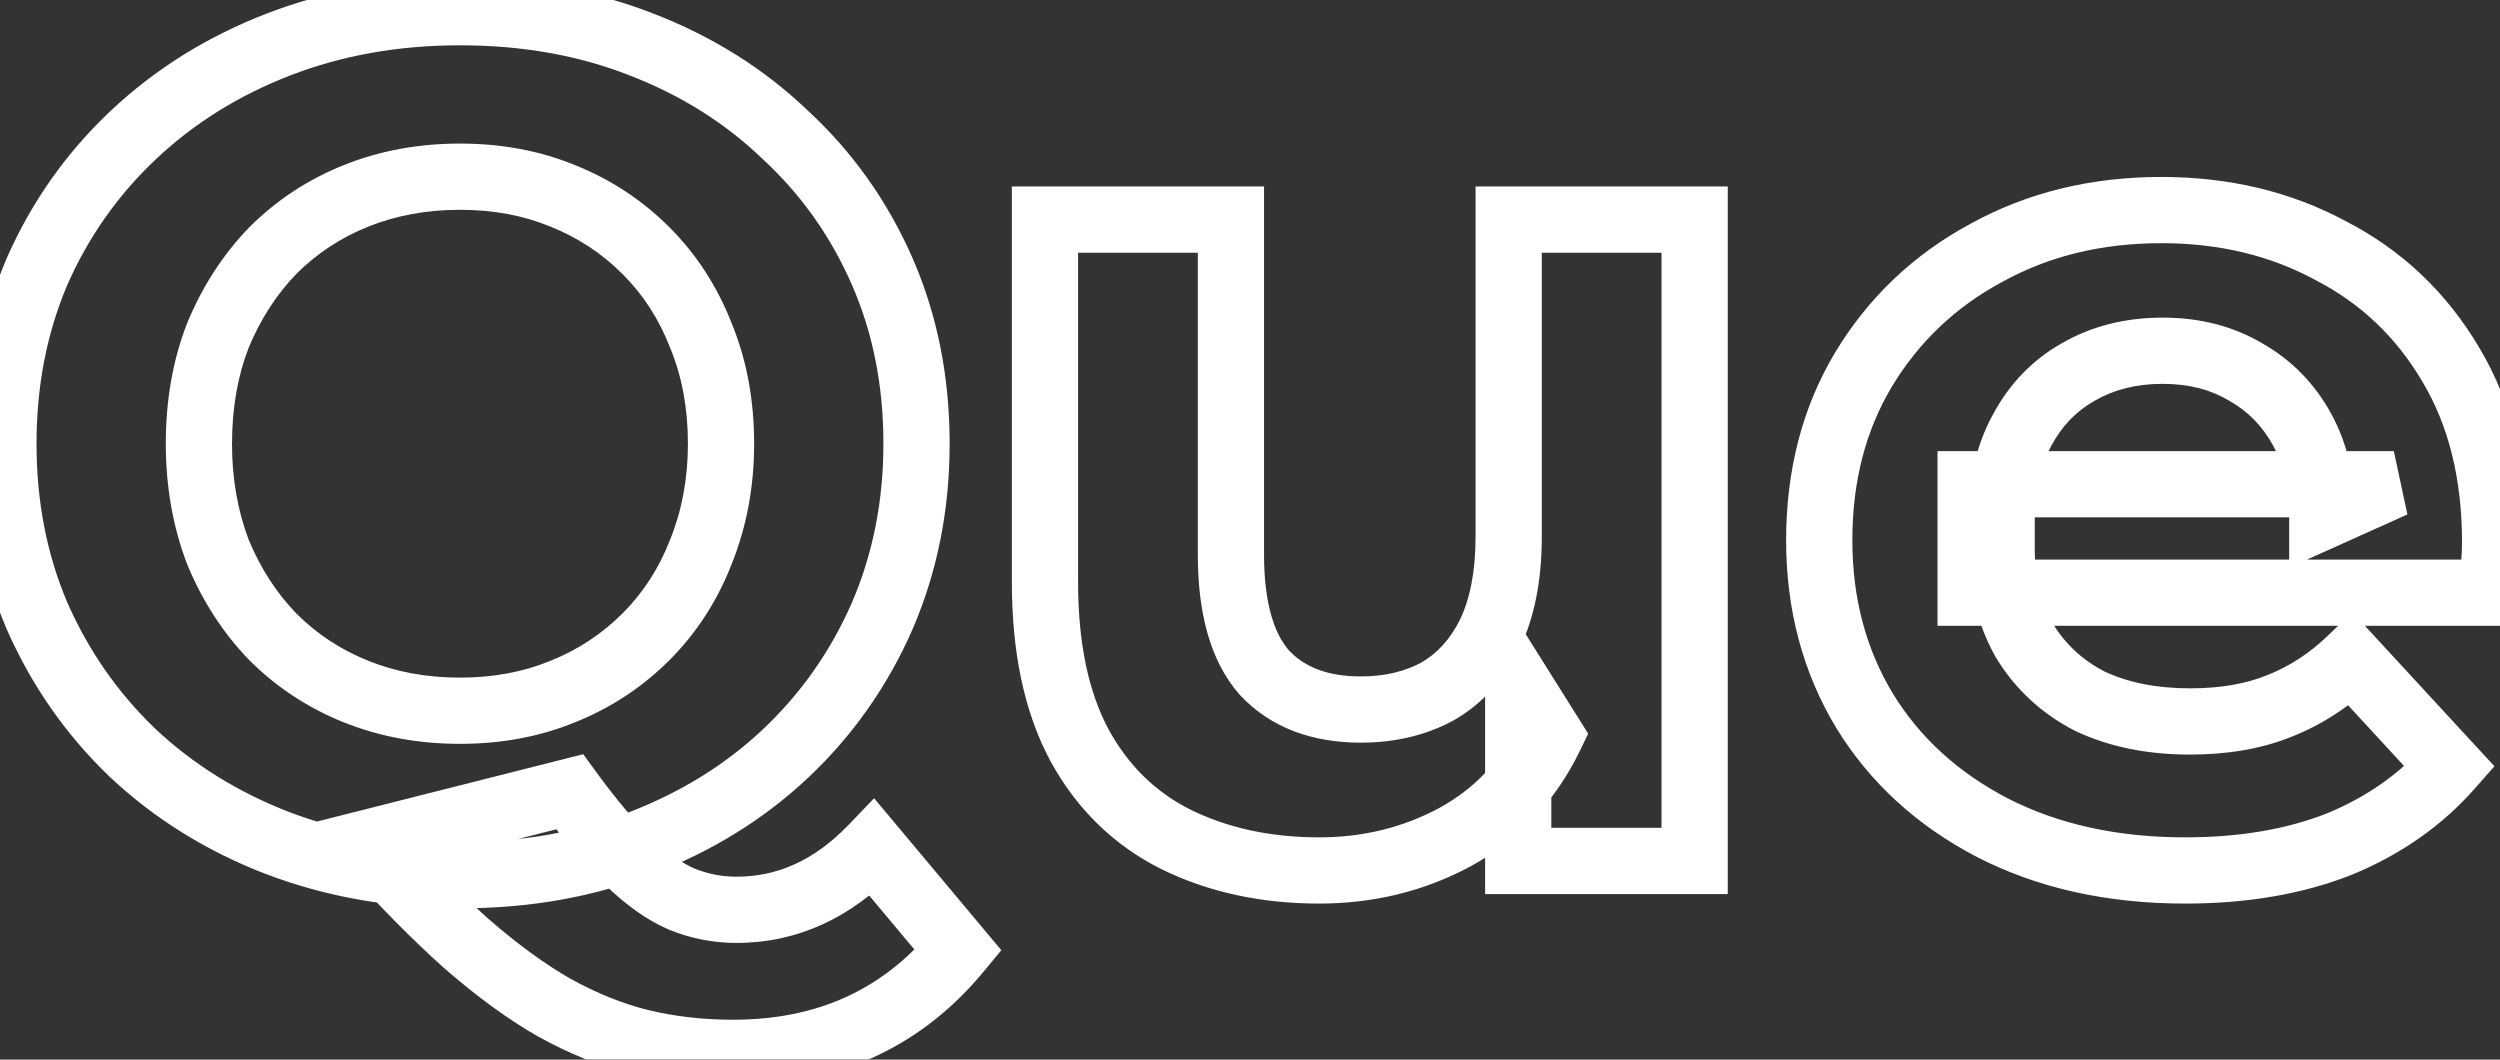 <svg width="151" height="64" viewBox="0 0 151 64" fill="none" xmlns="http://www.w3.org/2000/svg">
<rect x="0" y="0" width="151" height="64" fill="#333333" stroke="none"/>
<mask id="path-1-outside-1_541_4" maskUnits="userSpaceOnUse" x="-2" y="-2" width="155" height="68" fill="black">
<rect fill="white" x="-2" y="-2" width="155" height="68"/>
<path d="M27.782 52.864C23.846 52.864 20.174 52.216 16.766 50.92C13.406 49.624 10.478 47.8 7.982 45.448C5.534 43.096 3.614 40.336 2.222 37.168C0.878 34 0.206 30.544 0.206 26.8C0.206 23.056 0.878 19.6 2.222 16.432C3.614 13.264 5.558 10.504 8.054 8.152C10.55 5.8 13.478 3.976 16.838 2.68C20.198 1.384 23.846 0.736 27.782 0.736C31.766 0.736 35.414 1.384 38.726 2.68C42.086 3.976 44.99 5.8 47.438 8.152C49.934 10.456 51.878 13.192 53.27 16.36C54.662 19.528 55.358 23.008 55.358 26.8C55.358 30.544 54.662 34.024 53.27 37.24C51.878 40.408 49.934 43.168 47.438 45.52C44.99 47.824 42.086 49.624 38.726 50.92C35.414 52.216 31.766 52.864 27.782 52.864ZM44.27 63.592C42.302 63.592 40.43 63.376 38.654 62.944C36.926 62.512 35.198 61.816 33.47 60.856C31.79 59.896 30.014 58.6 28.142 56.968C26.318 55.336 24.326 53.32 22.166 50.92L34.406 47.824C35.702 49.6 36.902 51.016 38.006 52.072C39.11 53.128 40.166 53.872 41.174 54.304C42.23 54.736 43.334 54.952 44.486 54.952C47.558 54.952 50.294 53.704 52.694 51.208L57.878 57.4C54.47 61.528 49.934 63.592 44.27 63.592ZM27.782 42.928C30.038 42.928 32.102 42.544 33.974 41.776C35.894 41.008 37.574 39.904 39.014 38.464C40.454 37.024 41.558 35.32 42.326 33.352C43.142 31.336 43.55 29.152 43.55 26.8C43.55 24.4 43.142 22.216 42.326 20.248C41.558 18.28 40.454 16.576 39.014 15.136C37.574 13.696 35.894 12.592 33.974 11.824C32.102 11.056 30.038 10.672 27.782 10.672C25.526 10.672 23.438 11.056 21.518 11.824C19.598 12.592 17.918 13.696 16.478 15.136C15.086 16.576 13.982 18.28 13.166 20.248C12.398 22.216 12.014 24.4 12.014 26.8C12.014 29.152 12.398 31.336 13.166 33.352C13.982 35.32 15.086 37.024 16.478 38.464C17.918 39.904 19.598 41.008 21.518 41.776C23.438 42.544 25.526 42.928 27.782 42.928ZM79.676 52.576C76.46 52.576 73.58 51.952 71.036 50.704C68.54 49.456 66.596 47.56 65.204 45.016C63.812 42.424 63.116 39.136 63.116 35.152V13.264H74.348V33.496C74.348 36.712 75.02 39.088 76.364 40.624C77.756 42.112 79.7 42.856 82.196 42.856C83.924 42.856 85.46 42.496 86.804 41.776C88.148 41.008 89.204 39.856 89.972 38.32C90.74 36.736 91.124 34.768 91.124 32.416V13.264H102.356V52H91.7V41.344L93.644 44.44C92.348 47.128 90.428 49.168 87.884 50.56C85.388 51.904 82.652 52.576 79.676 52.576ZM131.986 52.576C127.57 52.576 123.682 51.712 120.322 49.984C117.01 48.256 114.442 45.904 112.618 42.928C110.794 39.904 109.882 36.472 109.882 32.632C109.882 28.744 110.77 25.312 112.546 22.336C114.37 19.312 116.842 16.96 119.962 15.28C123.082 13.552 126.61 12.688 130.546 12.688C134.338 12.688 137.746 13.504 140.77 15.136C143.842 16.72 146.266 19.024 148.042 22.048C149.818 25.024 150.706 28.6 150.706 32.776C150.706 33.208 150.682 33.712 150.634 34.288C150.586 34.816 150.538 35.32 150.49 35.8H119.026V29.248H144.586L140.266 31.192C140.266 29.176 139.858 27.424 139.042 25.936C138.226 24.448 137.098 23.296 135.658 22.48C134.218 21.616 132.538 21.184 130.618 21.184C128.698 21.184 126.994 21.616 125.506 22.48C124.066 23.296 122.938 24.472 122.122 26.008C121.306 27.496 120.898 29.272 120.898 31.336V33.064C120.898 35.176 121.354 37.048 122.266 38.68C123.226 40.264 124.546 41.488 126.226 42.352C127.954 43.168 129.97 43.576 132.274 43.576C134.338 43.576 136.138 43.264 137.674 42.64C139.258 42.016 140.698 41.08 141.994 39.832L147.97 46.312C146.194 48.328 143.962 49.888 141.274 50.992C138.586 52.048 135.49 52.576 131.986 52.576Z"/>
</mask>
<path d="M16.766 50.92L16.047 52.786L16.055 52.789L16.766 50.92ZM7.982 45.448L6.597 46.89L6.604 46.897L6.611 46.904L7.982 45.448ZM2.222 37.168L0.381 37.949L0.386 37.961L0.391 37.972L2.222 37.168ZM2.222 16.432L0.391 15.627L0.386 15.639L0.381 15.651L2.222 16.432ZM16.838 2.68L16.119 0.814L16.838 2.68ZM38.726 2.68L37.998 4.543L38.007 4.546L38.726 2.68ZM47.438 8.152L46.053 9.594L46.067 9.608L46.082 9.622L47.438 8.152ZM53.27 16.36L51.439 17.165V17.165L53.27 16.36ZM53.27 37.24L55.102 38.045L55.106 38.034L53.27 37.24ZM47.438 45.52L48.809 46.976L48.81 46.976L47.438 45.52ZM38.726 50.92L38.007 49.054L37.998 49.057L38.726 50.92ZM38.654 62.944L38.169 64.884L38.182 64.887L38.654 62.944ZM33.47 60.856L32.478 62.593L32.489 62.599L32.499 62.604L33.47 60.856ZM28.142 56.968L26.809 58.459L26.819 58.467L26.828 58.475L28.142 56.968ZM22.166 50.92L21.676 48.981L18.462 49.794L20.68 52.258L22.166 50.92ZM34.406 47.824L36.022 46.645L35.226 45.554L33.916 45.885L34.406 47.824ZM38.006 52.072L39.389 50.627L38.006 52.072ZM41.174 54.304L40.387 56.142L40.402 56.149L40.417 56.155L41.174 54.304ZM52.694 51.208L54.228 49.924L52.797 48.215L51.253 49.822L52.694 51.208ZM57.878 57.4L59.421 58.673L60.479 57.391L59.412 56.116L57.878 57.4ZM33.974 41.776L33.232 39.919L33.224 39.922L33.215 39.926L33.974 41.776ZM39.014 38.464L37.6 37.05L39.014 38.464ZM42.326 33.352L40.472 32.602L40.468 32.613L40.463 32.625L42.326 33.352ZM42.326 20.248L40.463 20.975L40.471 20.995L40.479 21.014L42.326 20.248ZM39.014 15.136L37.6 16.55V16.55L39.014 15.136ZM33.974 11.824L33.215 13.674L33.224 13.678L33.232 13.681L33.974 11.824ZM21.518 11.824L20.776 9.967L21.518 11.824ZM16.478 15.136L15.064 13.722L15.052 13.734L15.04 13.746L16.478 15.136ZM13.166 20.248L11.319 19.482L11.311 19.501L11.303 19.521L13.166 20.248ZM13.166 33.352L11.297 34.064L11.308 34.091L11.319 34.118L13.166 33.352ZM16.478 38.464L15.04 39.854L15.052 39.866L15.064 39.878L16.478 38.464ZM21.518 41.776L20.776 43.633H20.776L21.518 41.776ZM27.782 50.864C24.07 50.864 20.641 50.254 17.477 49.051L16.055 52.789C19.708 54.178 23.623 54.864 27.782 54.864V50.864ZM17.486 49.054C14.356 47.846 11.652 46.158 9.354 43.992L6.611 46.904C9.305 49.442 12.457 51.401 16.047 52.786L17.486 49.054ZM9.368 44.006C7.113 41.839 5.342 39.297 4.053 36.364L0.391 37.972C1.887 41.376 3.956 44.353 6.597 46.89L9.368 44.006ZM4.064 36.387C2.833 33.487 2.206 30.299 2.206 26.8H-1.794C-1.794 30.789 -1.076 34.513 0.381 37.949L4.064 36.387ZM2.206 26.8C2.206 23.301 2.833 20.113 4.064 17.213L0.381 15.651C-1.076 19.087 -1.794 22.811 -1.794 26.8H2.206ZM4.053 17.236C5.339 14.312 7.127 11.774 9.426 9.608L6.683 6.696C3.99 9.234 1.89 12.216 0.391 15.627L4.053 17.236ZM9.426 9.608C11.724 7.442 14.428 5.753 17.558 4.546L16.119 0.814C12.529 2.199 9.377 4.158 6.683 6.696L9.426 9.608ZM17.558 4.546C20.668 3.346 24.07 2.736 27.782 2.736V-1.264C23.623 -1.264 19.729 -0.578 16.119 0.814L17.558 4.546ZM27.782 2.736C31.547 2.736 34.944 3.348 37.998 4.542L39.455 0.818C35.885 -0.58 31.986 -1.264 27.782 -1.264V2.736ZM38.007 4.546C41.134 5.752 43.808 7.437 46.053 9.594L48.824 6.71C46.173 4.163 43.039 2.2 39.446 0.814L38.007 4.546ZM46.082 9.622C48.372 11.735 50.156 14.244 51.439 17.165L55.102 15.556C53.601 12.14 51.497 9.177 48.795 6.682L46.082 9.622ZM51.439 17.165C52.71 20.055 53.358 23.258 53.358 26.8H57.358C57.358 22.758 56.615 19 55.102 15.556L51.439 17.165ZM53.358 26.8C53.358 30.29 52.711 33.497 51.435 36.446L55.106 38.034C56.614 34.551 57.358 30.798 57.358 26.8H53.358ZM51.439 36.435C50.154 39.36 48.366 41.898 46.067 44.064L48.81 46.976C51.503 44.438 53.602 41.456 55.102 38.044L51.439 36.435ZM46.068 44.064C43.821 46.178 41.143 47.844 38.007 49.054L39.446 52.786C43.03 51.404 46.16 49.47 48.809 46.976L46.068 44.064ZM37.998 49.057C34.944 50.252 31.547 50.864 27.782 50.864V54.864C31.986 54.864 35.885 54.18 39.455 52.782L37.998 49.057ZM44.27 61.592C42.45 61.592 40.737 61.392 39.127 61.001L38.182 64.887C40.124 65.36 42.155 65.592 44.27 65.592V61.592ZM39.139 61.004C37.599 60.618 36.033 59.992 34.442 59.108L32.499 62.604C34.364 63.64 36.254 64.406 38.169 64.884L39.139 61.004ZM34.463 59.12C32.924 58.24 31.256 57.029 29.457 55.461L26.828 58.475C28.773 60.171 30.657 61.552 32.478 62.593L34.463 59.12ZM29.476 55.477C27.72 53.906 25.779 51.944 23.653 49.582L20.68 52.258C22.874 54.696 24.917 56.766 26.809 58.459L29.476 55.477ZM22.657 52.859L34.897 49.763L33.916 45.885L21.676 48.981L22.657 52.859ZM32.791 49.003C34.129 50.837 35.406 52.353 36.624 53.517L39.389 50.627C38.398 49.679 37.276 48.363 36.022 46.645L32.791 49.003ZM36.624 53.517C37.838 54.679 39.09 55.587 40.387 56.142L41.962 52.466C41.242 52.157 40.383 51.577 39.389 50.627L36.624 53.517ZM40.417 56.155C41.716 56.686 43.077 56.952 44.486 56.952V52.952C43.592 52.952 42.745 52.786 41.932 52.453L40.417 56.155ZM44.486 56.952C48.174 56.952 51.412 55.428 54.136 52.594L51.253 49.822C49.177 51.98 46.943 52.952 44.486 52.952V56.952ZM51.161 52.492L56.345 58.684L59.412 56.116L54.228 49.924L51.161 52.492ZM56.336 56.127C53.333 59.765 49.377 61.592 44.27 61.592V65.592C50.492 65.592 55.608 63.291 59.421 58.673L56.336 56.127ZM27.782 44.928C30.269 44.928 32.594 44.504 34.734 43.626L33.215 39.926C31.61 40.584 29.808 40.928 27.782 40.928V44.928ZM34.717 43.633C36.885 42.766 38.794 41.513 40.429 39.878L37.6 37.05C36.355 38.295 34.904 39.25 33.232 39.919L34.717 43.633ZM40.429 39.878C42.072 38.235 43.325 36.295 44.19 34.079L40.463 32.625C39.792 34.345 38.837 35.813 37.6 37.05L40.429 39.878ZM44.18 34.102C45.1 31.829 45.55 29.388 45.55 26.8H41.55C41.55 28.916 41.184 30.843 40.472 32.602L44.18 34.102ZM45.55 26.8C45.55 24.17 45.103 21.722 44.174 19.482L40.479 21.014C41.182 22.71 41.55 24.63 41.55 26.8H45.55ZM44.19 19.521C43.325 17.305 42.072 15.365 40.429 13.722L37.6 16.55C38.837 17.787 39.792 19.255 40.463 20.975L44.19 19.521ZM40.429 13.722C38.794 12.087 36.885 10.834 34.717 9.967L33.232 13.681C34.904 14.35 36.355 15.305 37.6 16.55L40.429 13.722ZM34.734 9.974C32.594 9.096 30.269 8.672 27.782 8.672V12.672C29.808 12.672 31.61 13.016 33.215 13.674L34.734 9.974ZM27.782 8.672C25.295 8.672 22.953 9.096 20.776 9.967L22.261 13.681C23.924 13.016 25.758 12.672 27.782 12.672V8.672ZM20.776 9.967C18.608 10.834 16.699 12.087 15.064 13.722L17.893 16.55C19.138 15.305 20.589 14.35 22.261 13.681L20.776 9.967ZM15.04 13.746C13.463 15.378 12.225 17.297 11.319 19.482L15.014 21.014C15.74 19.263 16.71 17.774 17.916 16.526L15.04 13.746ZM11.303 19.521C10.433 21.75 10.014 24.185 10.014 26.8H14.014C14.014 24.615 14.364 22.682 15.03 20.975L11.303 19.521ZM10.014 26.8C10.014 29.373 10.435 31.801 11.297 34.064L15.035 32.64C14.361 30.871 14.014 28.931 14.014 26.8H10.014ZM11.319 34.118C12.225 36.303 13.463 38.222 15.04 39.854L17.916 37.074C16.71 35.826 15.74 34.337 15.014 32.586L11.319 34.118ZM15.064 39.878C16.699 41.513 18.608 42.766 20.776 43.633L22.261 39.919C20.589 39.25 19.138 38.295 17.893 37.05L15.064 39.878ZM20.776 43.633C22.953 44.504 25.295 44.928 27.782 44.928V40.928C25.758 40.928 23.924 40.584 22.261 39.919L20.776 43.633ZM71.036 50.704L70.142 52.493L70.149 52.496L70.156 52.5L71.036 50.704ZM65.204 45.016L63.443 45.962L63.446 45.969L63.45 45.976L65.204 45.016ZM63.116 13.264V11.264H61.116V13.264H63.116ZM74.348 13.264H76.348V11.264H74.348V13.264ZM76.364 40.624L74.859 41.941L74.881 41.966L74.904 41.99L76.364 40.624ZM86.804 41.776L87.749 43.539L87.773 43.526L87.797 43.513L86.804 41.776ZM89.972 38.32L91.761 39.214L91.767 39.203L91.772 39.193L89.972 38.32ZM91.124 13.264V11.264H89.124V13.264H91.124ZM102.356 13.264H104.356V11.264H102.356V13.264ZM102.356 52V54H104.356V52H102.356ZM91.7 52H89.7V54H91.7V52ZM91.7 41.344L93.394 40.281L89.7 34.398V41.344H91.7ZM93.644 44.44L95.446 45.309L95.926 44.313L95.338 43.377L93.644 44.44ZM87.884 50.56L88.833 52.321L88.844 52.315L87.884 50.56ZM79.676 50.576C76.724 50.576 74.152 50.005 71.917 48.908L70.156 52.5C73.009 53.899 76.197 54.576 79.676 54.576V50.576ZM71.931 48.915C69.814 47.857 68.163 46.257 66.959 44.056L63.45 45.976C65.029 48.863 67.267 51.055 70.142 52.493L71.931 48.915ZM66.966 44.07C65.776 41.853 65.116 38.918 65.116 35.152H61.116C61.116 39.354 61.849 42.995 63.443 45.962L66.966 44.07ZM65.116 35.152V13.264H61.116V35.152H65.116ZM63.116 15.264H74.348V11.264H63.116V15.264ZM72.348 13.264V33.496H76.348V13.264H72.348ZM72.348 33.496C72.348 36.931 73.057 39.881 74.859 41.941L77.87 39.307C76.984 38.295 76.348 36.492 76.348 33.496H72.348ZM74.904 41.99C76.757 43.971 79.281 44.856 82.196 44.856V40.856C80.12 40.856 78.756 40.253 77.825 39.258L74.904 41.99ZM82.196 44.856C84.21 44.856 86.078 44.434 87.749 43.539L85.86 40.013C84.843 40.558 83.639 40.856 82.196 40.856V44.856ZM87.797 43.513C89.52 42.527 90.837 41.063 91.761 39.214L88.184 37.426C87.572 38.649 86.776 39.489 85.812 40.039L87.797 43.513ZM91.772 39.193C92.709 37.261 93.124 34.973 93.124 32.416H89.124C89.124 34.563 88.772 36.211 88.173 37.447L91.772 39.193ZM93.124 32.416V13.264H89.124V32.416H93.124ZM91.124 15.264H102.356V11.264H91.124V15.264ZM100.356 13.264V52H104.356V13.264H100.356ZM102.356 50H91.7V54H102.356V50ZM93.7 52V41.344H89.7V52H93.7ZM90.007 42.407L91.951 45.504L95.338 43.377L93.394 40.281L90.007 42.407ZM91.843 43.571C90.722 45.895 89.091 47.62 86.924 48.806L88.844 52.315C91.766 50.716 93.974 48.361 95.446 45.309L91.843 43.571ZM86.936 48.799C84.746 49.978 82.338 50.576 79.676 50.576V54.576C82.966 54.576 86.031 53.83 88.833 52.321L86.936 48.799ZM120.322 49.984L119.397 51.757L119.407 51.763L120.322 49.984ZM112.618 42.928L110.906 43.961L110.909 43.967L110.913 43.973L112.618 42.928ZM112.546 22.336L110.834 21.303L110.829 21.311L112.546 22.336ZM119.962 15.28L120.91 17.041L120.921 17.035L120.931 17.03L119.962 15.28ZM140.77 15.136L139.82 16.896L139.837 16.905L139.854 16.914L140.77 15.136ZM148.042 22.048L146.318 23.061L146.325 23.073L148.042 22.048ZM150.634 34.288L152.626 34.469L152.627 34.462L152.627 34.454L150.634 34.288ZM150.49 35.8V37.8H152.3L152.48 35.999L150.49 35.8ZM119.026 35.8H117.026V37.8H119.026V35.8ZM119.026 29.248V27.248H117.026V29.248H119.026ZM144.586 29.248L145.407 31.072L144.586 27.248V29.248ZM140.266 31.192H138.266V34.285L141.087 33.016L140.266 31.192ZM139.042 25.936L137.288 26.898V26.898L139.042 25.936ZM135.658 22.48L134.629 24.195L134.65 24.208L134.672 24.22L135.658 22.48ZM125.506 22.48L126.492 24.22L126.501 24.215L126.51 24.21L125.506 22.48ZM122.122 26.008L123.876 26.97L123.882 26.958L123.888 26.946L122.122 26.008ZM122.266 38.68L120.52 39.656L120.537 39.686L120.556 39.717L122.266 38.68ZM126.226 42.352L125.311 44.131L125.342 44.146L125.372 44.16L126.226 42.352ZM137.674 42.64L136.941 40.779L136.931 40.783L136.921 40.787L137.674 42.64ZM141.994 39.832L143.464 38.476L142.079 36.974L140.607 38.391L141.994 39.832ZM147.97 46.312L149.471 47.634L150.663 46.281L149.44 44.956L147.97 46.312ZM141.274 50.992L142.005 52.853L142.02 52.848L142.034 52.842L141.274 50.992ZM131.986 50.576C127.835 50.576 124.27 49.765 121.237 48.205L119.407 51.763C123.095 53.659 127.306 54.576 131.986 54.576V50.576ZM121.247 48.211C118.233 46.638 115.945 44.528 114.323 41.883L110.913 43.973C112.94 47.28 115.787 49.874 119.397 51.757L121.247 48.211ZM114.331 41.895C112.711 39.21 111.882 36.141 111.882 32.632H107.882C107.882 36.803 108.877 40.598 110.906 43.961L114.331 41.895ZM111.882 32.632C111.882 29.06 112.694 25.991 114.264 23.361L110.829 21.311C108.846 24.634 107.882 28.428 107.882 32.632H111.882ZM114.259 23.369C115.897 20.653 118.105 18.552 120.91 17.041L119.014 13.519C115.58 15.368 112.843 17.971 110.834 21.303L114.259 23.369ZM120.931 17.03C123.725 15.482 126.913 14.688 130.546 14.688V10.688C126.307 10.688 122.44 11.622 118.993 13.53L120.931 17.03ZM130.546 14.688C134.042 14.688 137.117 15.437 139.82 16.896L141.72 13.376C138.375 11.571 134.635 10.688 130.546 10.688V14.688ZM139.854 16.914C142.584 18.322 144.73 20.358 146.318 23.061L149.767 21.035C147.802 17.69 145.1 15.118 141.687 13.358L139.854 16.914ZM146.325 23.073C147.881 25.681 148.706 28.887 148.706 32.776H152.706C152.706 28.313 151.755 24.367 149.76 21.023L146.325 23.073ZM148.706 32.776C148.706 33.138 148.686 33.584 148.641 34.122L152.627 34.454C152.678 33.84 152.706 33.278 152.706 32.776H148.706ZM148.642 34.107C148.595 34.63 148.547 35.127 148.5 35.601L152.48 35.999C152.529 35.513 152.577 35.002 152.626 34.469L148.642 34.107ZM150.49 33.8H119.026V37.8H150.49V33.8ZM121.026 35.8V29.248H117.026V35.8H121.026ZM119.026 31.248H144.586V27.248H119.026V31.248ZM143.765 27.424L139.445 29.368L141.087 33.016L145.407 31.072L143.765 27.424ZM142.266 31.192C142.266 28.903 141.801 26.808 140.796 24.974L137.288 26.898C137.915 28.04 138.266 29.449 138.266 31.192H142.266ZM140.796 24.974C139.806 23.169 138.416 21.744 136.644 20.74L134.672 24.22C135.78 24.848 136.646 25.727 137.288 26.898L140.796 24.974ZM136.687 20.765C134.894 19.689 132.848 19.184 130.618 19.184V23.184C132.229 23.184 133.542 23.543 134.629 24.195L136.687 20.765ZM130.618 19.184C128.387 19.184 126.329 19.689 124.502 20.75L126.51 24.21C127.659 23.543 129.009 23.184 130.618 23.184V19.184ZM124.52 20.74C122.732 21.753 121.341 23.216 120.356 25.07L123.888 26.946C124.535 25.728 125.4 24.839 126.492 24.22L124.52 20.74ZM120.368 25.046C119.359 26.887 118.898 29.008 118.898 31.336H122.898C122.898 29.536 123.253 28.105 123.876 26.97L120.368 25.046ZM118.898 31.336V33.064H122.898V31.336H118.898ZM118.898 33.064C118.898 35.472 119.421 37.688 120.52 39.656L124.012 37.704C123.287 36.407 122.898 34.88 122.898 33.064H118.898ZM120.556 39.717C121.711 41.623 123.31 43.101 125.311 44.131L127.141 40.573C125.783 39.875 124.741 38.905 123.977 37.643L120.556 39.717ZM125.372 44.16C127.416 45.126 129.735 45.576 132.274 45.576V41.576C130.206 41.576 128.492 41.21 127.08 40.544L125.372 44.16ZM132.274 45.576C134.535 45.576 136.601 45.235 138.427 44.493L136.921 40.787C135.675 41.293 134.141 41.576 132.274 41.576V45.576ZM138.407 44.501C140.248 43.776 141.908 42.692 143.381 41.273L140.607 38.391C139.488 39.468 138.268 40.257 136.941 40.779L138.407 44.501ZM140.524 41.188L146.5 47.668L149.44 44.956L143.464 38.476L140.524 41.188ZM146.469 44.99C144.913 46.757 142.942 48.145 140.514 49.142L142.034 52.842C144.983 51.631 147.475 49.899 149.471 47.634L146.469 44.99ZM140.543 49.13C138.132 50.078 135.292 50.576 131.986 50.576V54.576C135.689 54.576 139.041 54.018 142.005 52.853L140.543 49.13Z" fill="white" mask="url(#path-1-outside-1_541_4)"/>
</svg>
